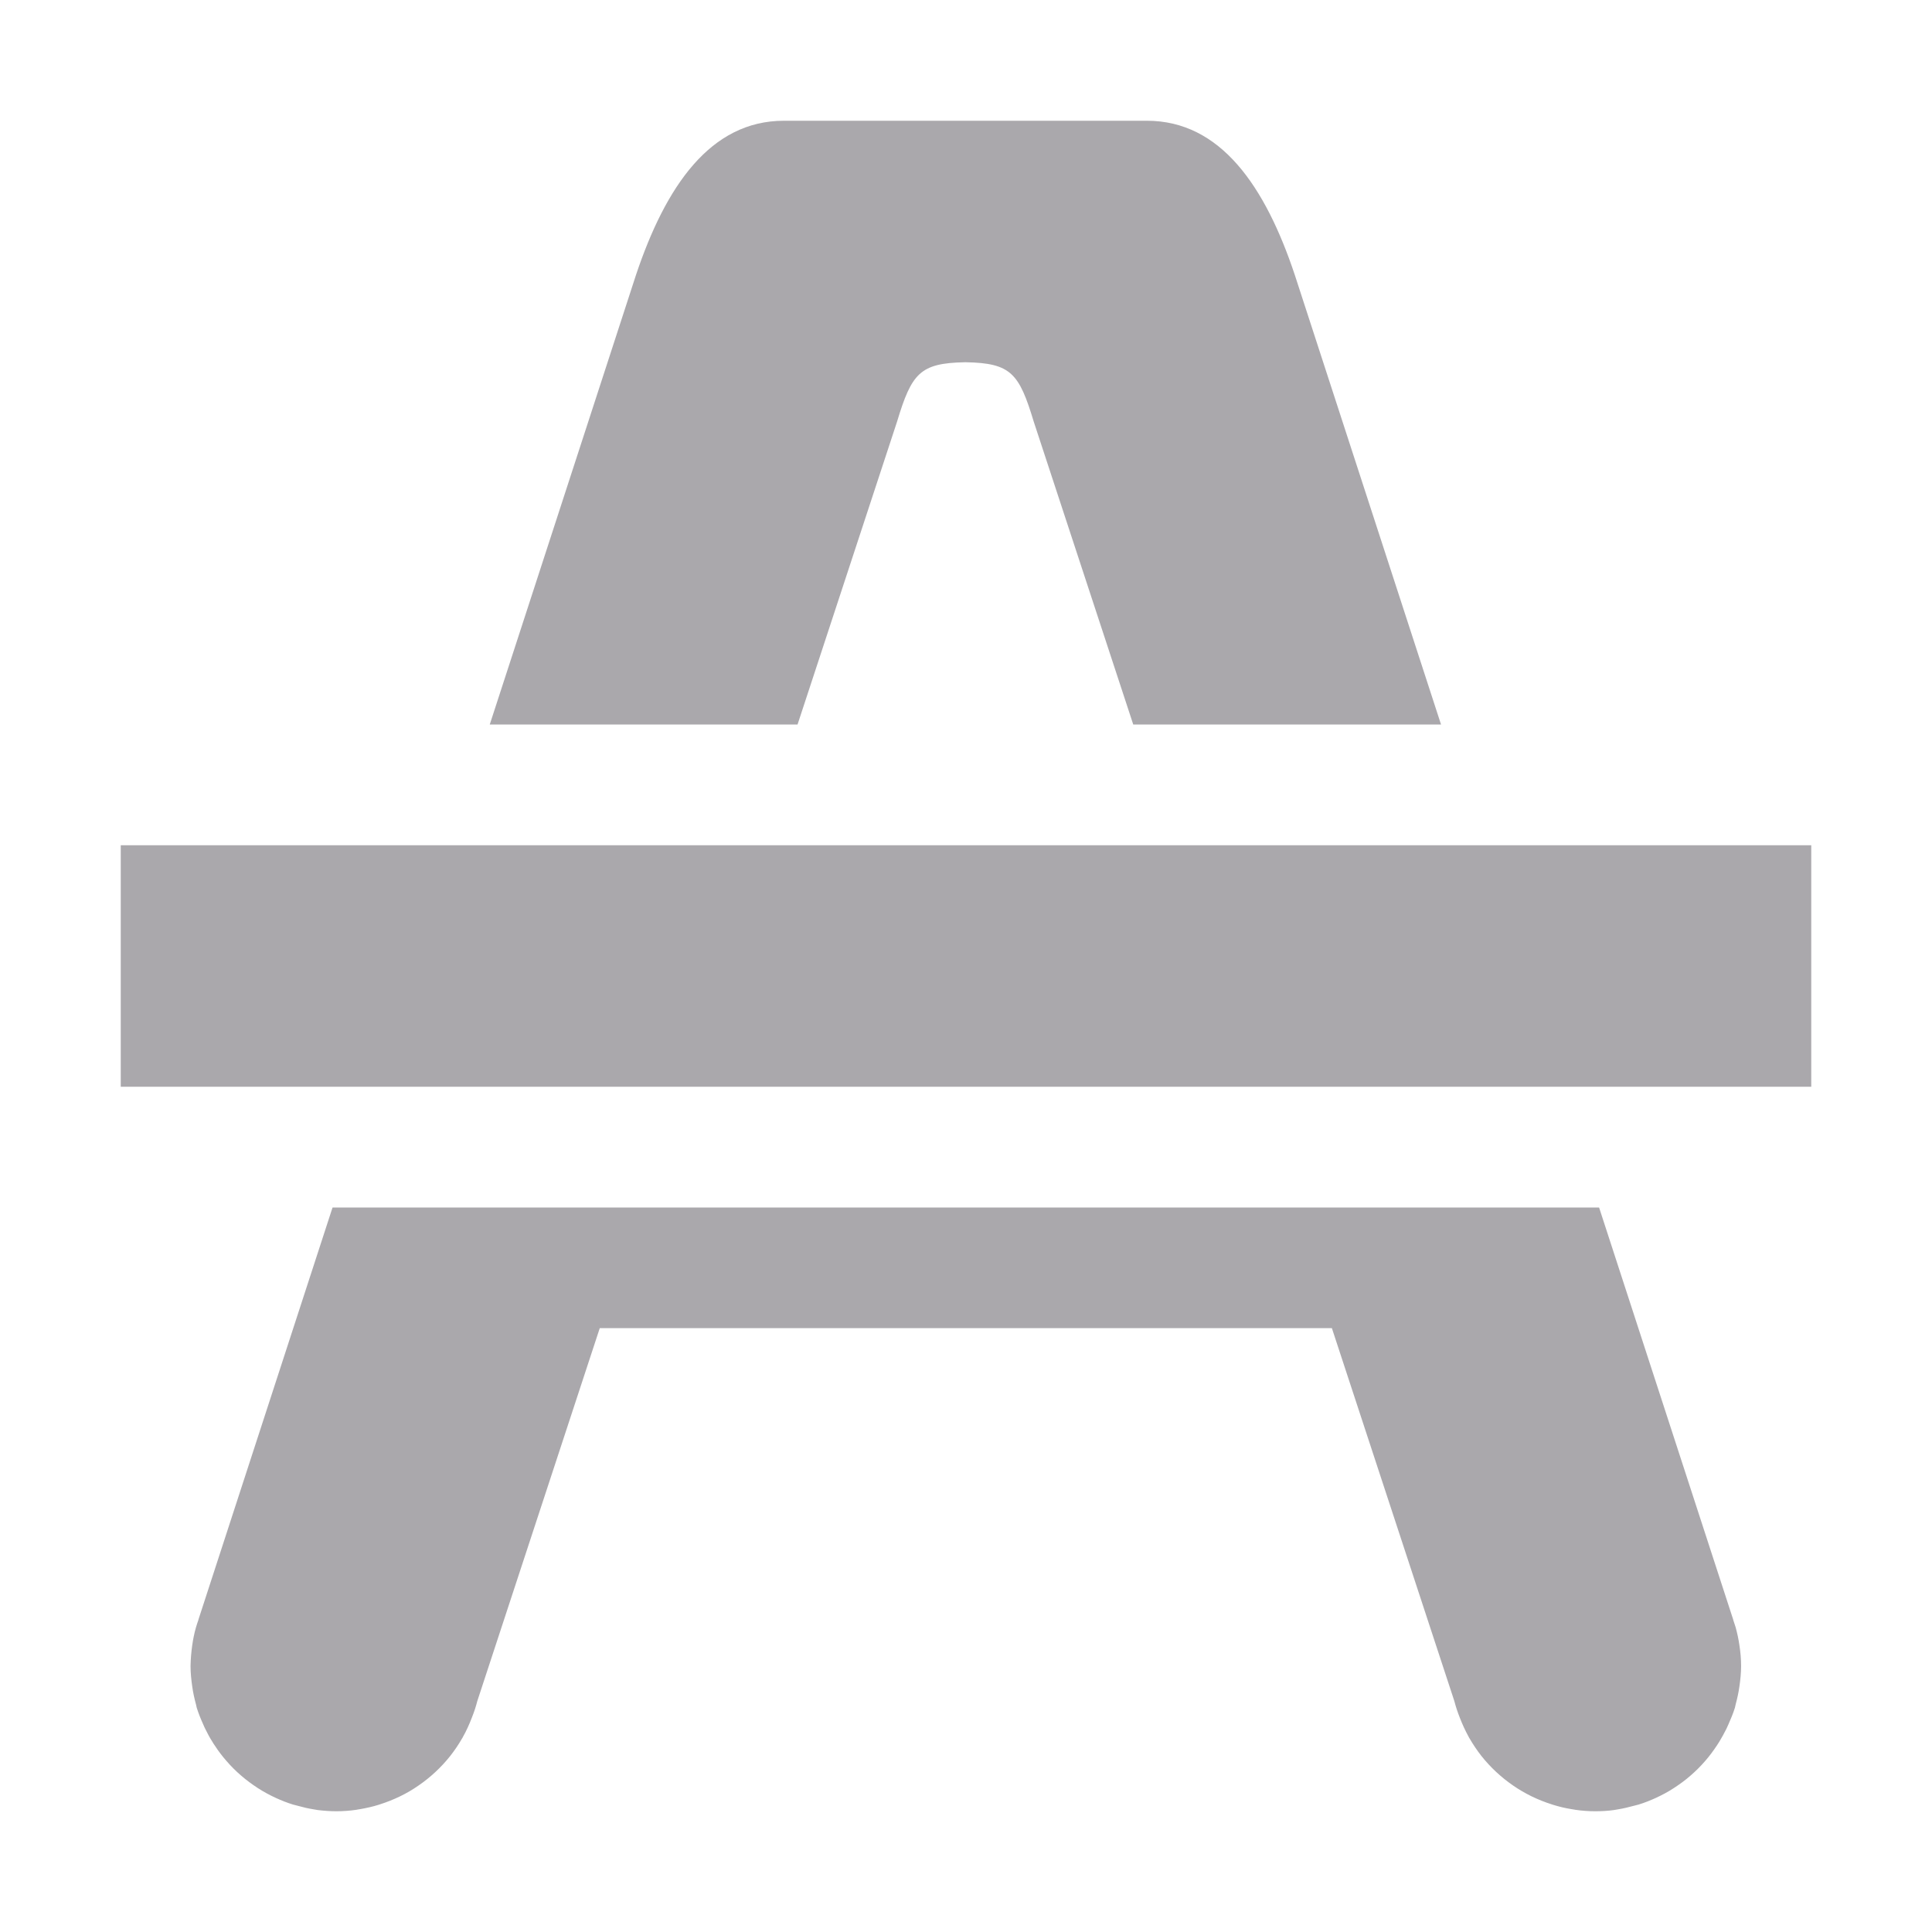 <svg viewBox="0 0 16 16" xmlns="http://www.w3.org/2000/svg"><g fill="#aaa8ac"><path d="m1 7v2h14v-2z"/><path d="m6.492 1c-.609 0-.979.542-1.225 1.277l-1.211 3.723h2.549l.824-2.508c.121-.4.189-.485.562-.492.003 0.0.005-0.0.008 0 .374.007.441.092.562.492l.824 2.508h2.549l-1.211-3.723c-.245-.735-.615-1.277-1.225-1.277h-1.5-.008zm-3.738 9-1.111 3.414v.002c-.007.02-.014.04-.02.061-.014.049-.024.098-.031.148-.008.057-.013.114-.014.172 0.0.058.006.114.014.17.007.051.018.1.031.148.002.009.004.018.006.027.015.048.034.095.055.141.005.012.01.024.016.035.018.037.037.073.059.107.006.011.013.021.02.031.029.045.061.087.096.127.037.043.078.084.121.121.044.038.09.072.139.104.048.031.098.058.15.082.046.021.094.04.143.055.003.001.005.001.008.002.01.003.021.005.031.008.042.012.085.022.129.029.012.002.023.004.035.006.051.006.102.01.154.01.056-0.0.111-.004.166-.012.003-.001.007-.001.01-.002.009-.001.017-.003.025-.004.05-.009.1-.02.148-.035.004-.001.008-.003.012-.004.057-.018.112-.04.166-.066.054-.026.105-.056.154-.09.099-.068.187-.15.262-.244.036-.046.069-.094.098-.145.001-.002.003-.004.004-.006.001-.003.002-.005.004-.008.029-.051.053-.105.074-.16.018-.045.033-.09.045-.137l1.014-3.088h6.063l1.014 3.088c.012.046.027.092.045.137.021.055.046.109.074.16.001.003.003.005.004.008.001.002.003.004.004.006.029.05.062.099.098.145.075.094.163.176.262.244.049.034.101.064.154.09.054.026.109.048.166.066.004.001.008.003.012.004.049.015.098.027.148.035.008.001.017.003.025.004.003.001.006.001.01.002.055.008.11.012.166.012.052 0 .104-.003.154-.01.012-.002.023-.004.035-.006.044-.007.087-.018.129-.029.01-.003.021-.005.031-.008.003-.001.005-.001.008-.002.049-.015.097-.034.143-.055.052-.024.103-.051.15-.082.049-.032.095-.065.139-.104.043-.037.084-.078.121-.121.035-.04.066-.082.096-.127.007-.01.013-.021.02-.031.021-.035.041-.071.059-.107.005-.012.011-.023.016-.035.02-.046.04-.092.055-.141.002-.009.004-.018.006-.027.013-.048.024-.098.031-.148.008-.056.014-.112.014-.17-0-.057-.005-.115-.014-.172-.007-.05-.018-.1-.031-.148-.006-.02-.013-.041-.02-.061v-.002l-1.111-3.414z"/></g></svg>